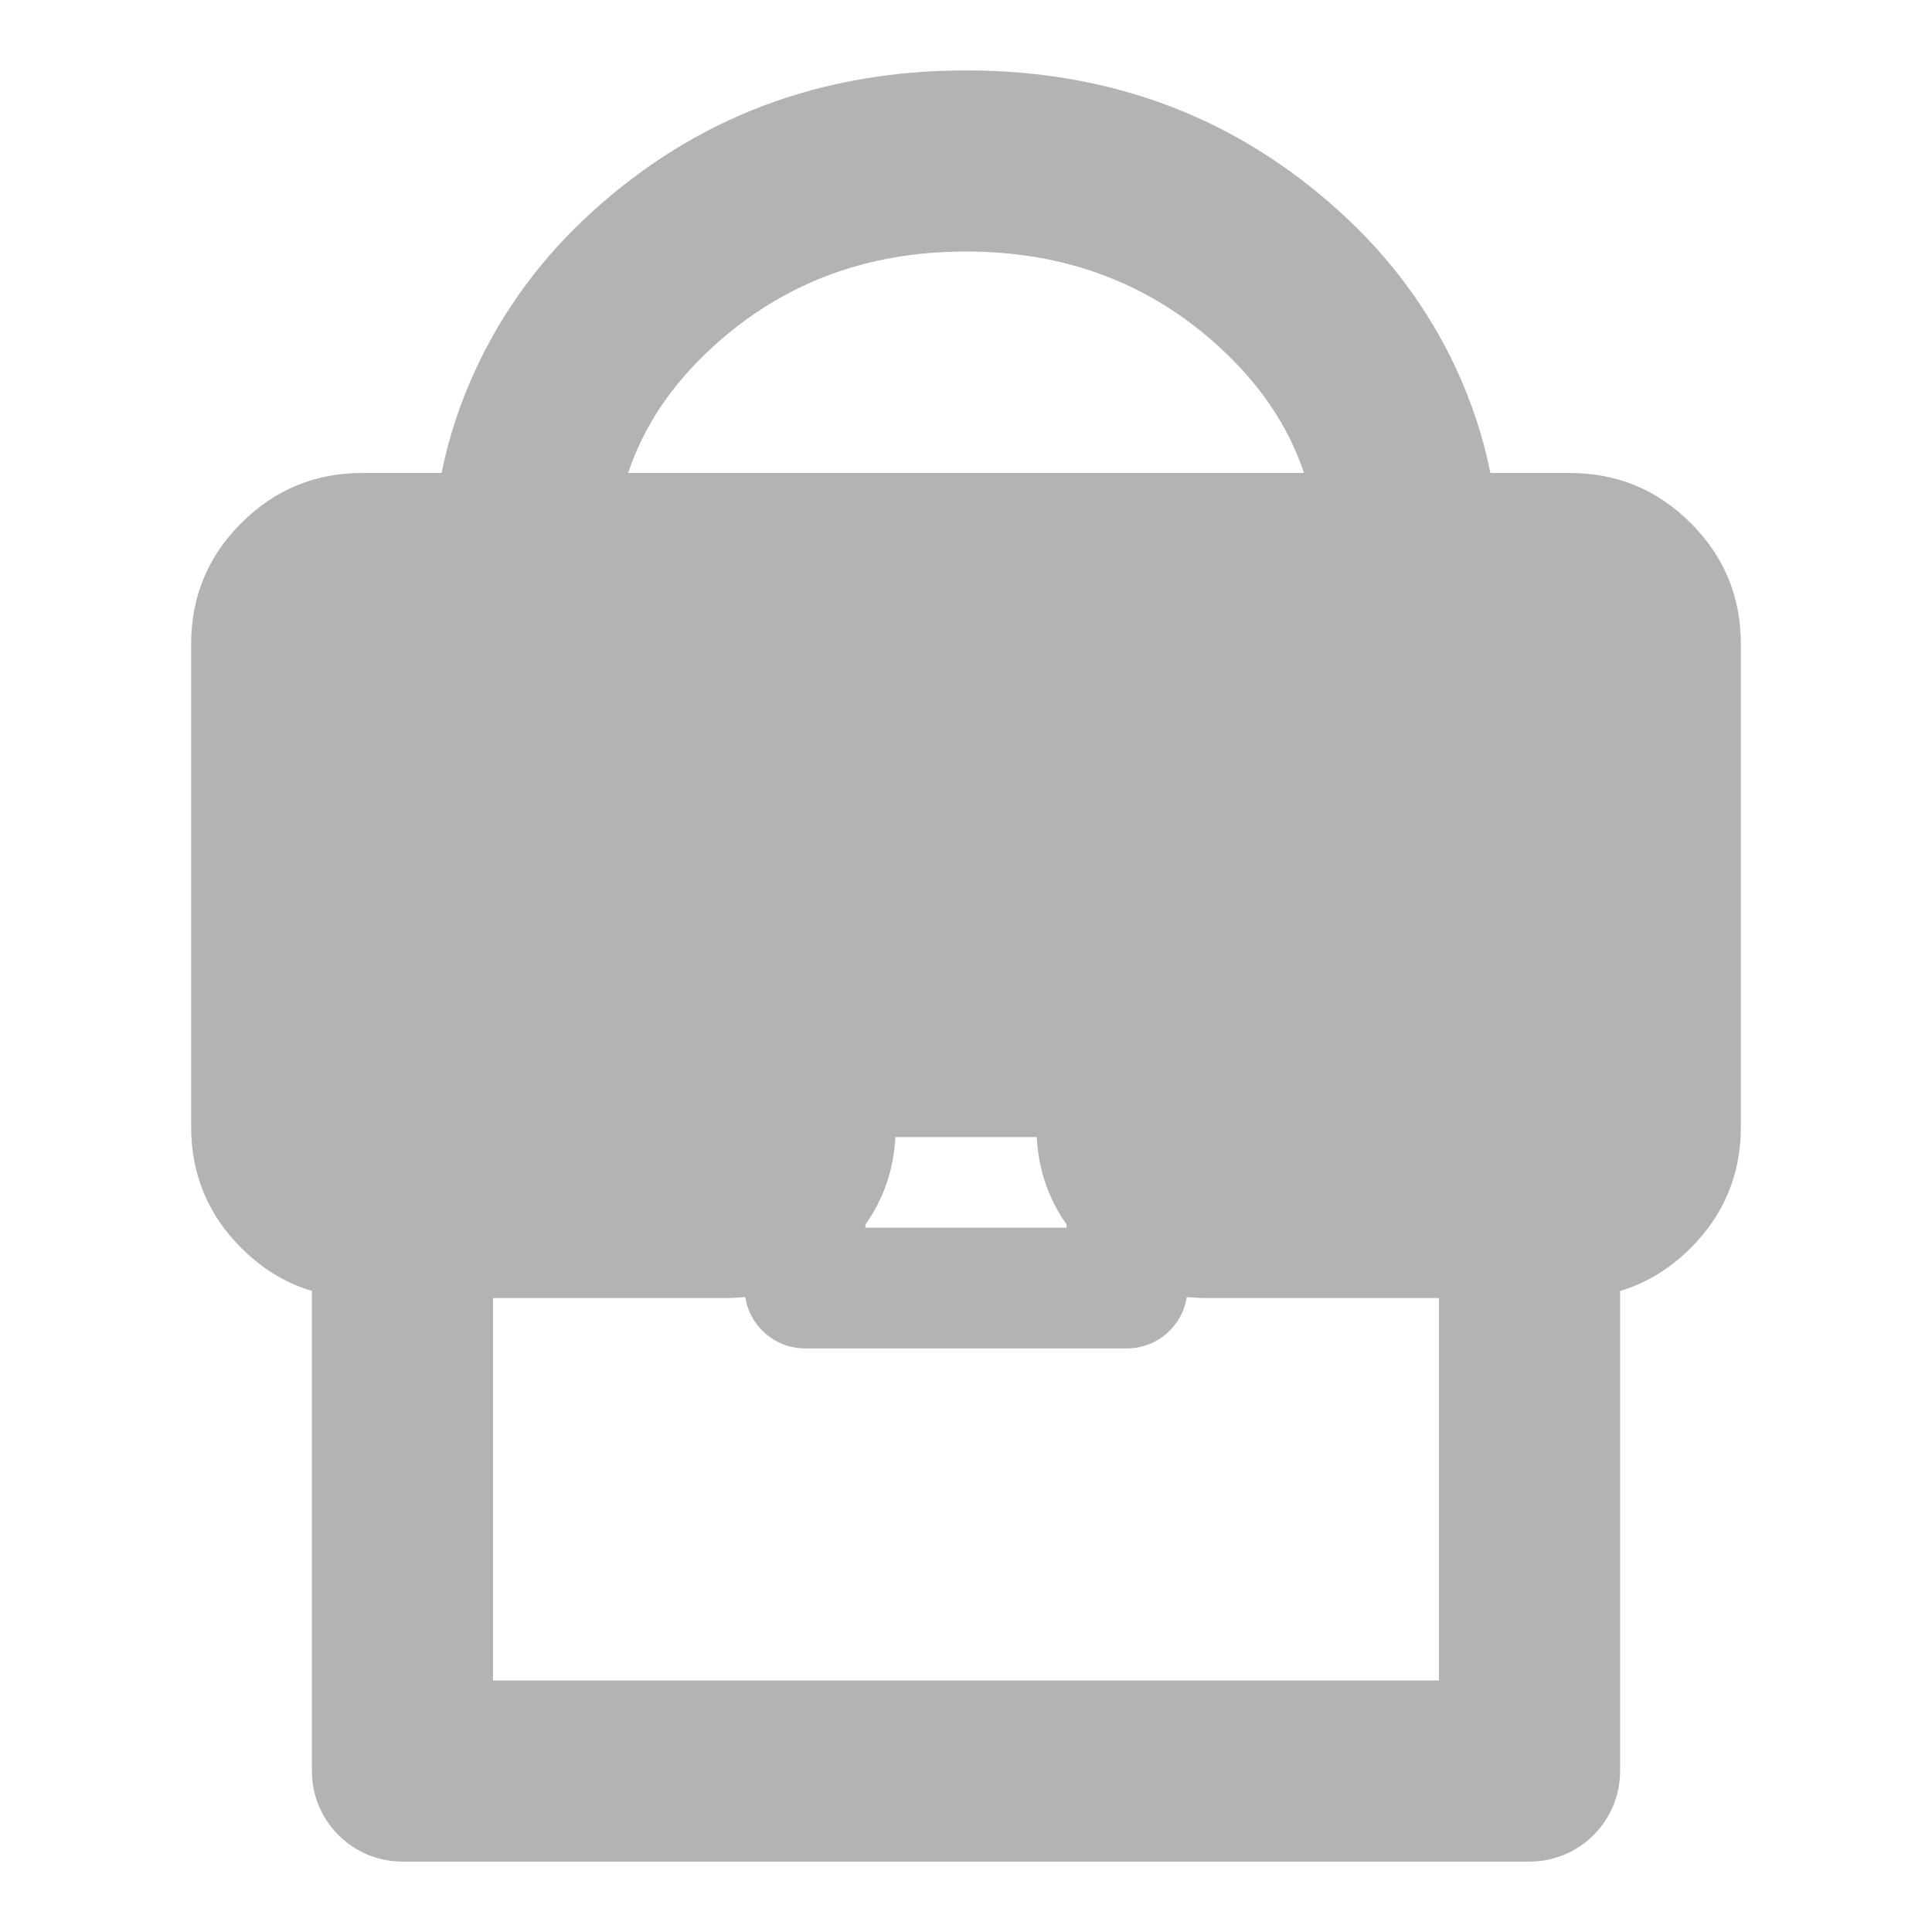 <svg xmlns="http://www.w3.org/2000/svg" xmlns:xlink="http://www.w3.org/1999/xlink" fill="none" version="1.1" width="16" height="16" viewBox="0 0 16 16"><defs><clipPath id="master_svg0_1795_026791"><rect x="0" y="0" width="16" height="16" rx="0"/></clipPath></defs><g style="opacity:0.3;" clip-path="url(#master_svg0_1795_026791)"><g><path d="M12.343,3.917L13,3.917Q13.587,3.917,14.002,4.332Q14.417,4.746,14.417,5.333L14.417,9.333Q14.417,9.92,14.002,10.335Q13.743,10.594,13.417,10.691L13.417,14.667C13.417,15.081,13.081,15.417,12.667,15.417L3.333,15.417C2.919,15.417,2.583,15.081,2.583,14.667L2.583,10.691Q2.257,10.594,1.998,10.335Q1.583,9.92,1.583,9.333L1.583,5.333Q1.583,4.746,1.998,4.332Q2.413,3.917,3,3.917L3.657,3.917Q3.746,3.474,3.942,3.053Q4.284,2.318,4.903,1.755Q6.191,0.583,8,0.583Q9.809,0.583,11.097,1.755Q11.717,2.318,12.059,3.053Q12.254,3.474,12.343,3.917ZM5.202,3.917L10.799,3.917Q10.604,3.333,10.088,2.865Q9.229,2.083,8,2.083Q6.771,2.083,5.912,2.865Q5.396,3.333,5.202,3.917ZM7.167,10.167L7.167,10.141Q7.394,9.822,7.415,9.417L8.586,9.417Q8.607,9.821,8.833,10.14L8.833,10.167L7.167,10.167ZM10,10.75L11.917,10.75L11.917,13.917L4.083,13.917L4.083,10.75L6,10.75Q6.088,10.75,6.172,10.741C6.208,10.982,6.416,11.167,6.667,11.167L9.333,11.167C9.584,11.167,9.792,10.982,9.828,10.741Q9.912,10.75,10,10.75Z" fill-rule="evenodd" fill="#000000" fill-opacity="1" style="mix-blend-mode:passthrough"/></g></g></svg>
